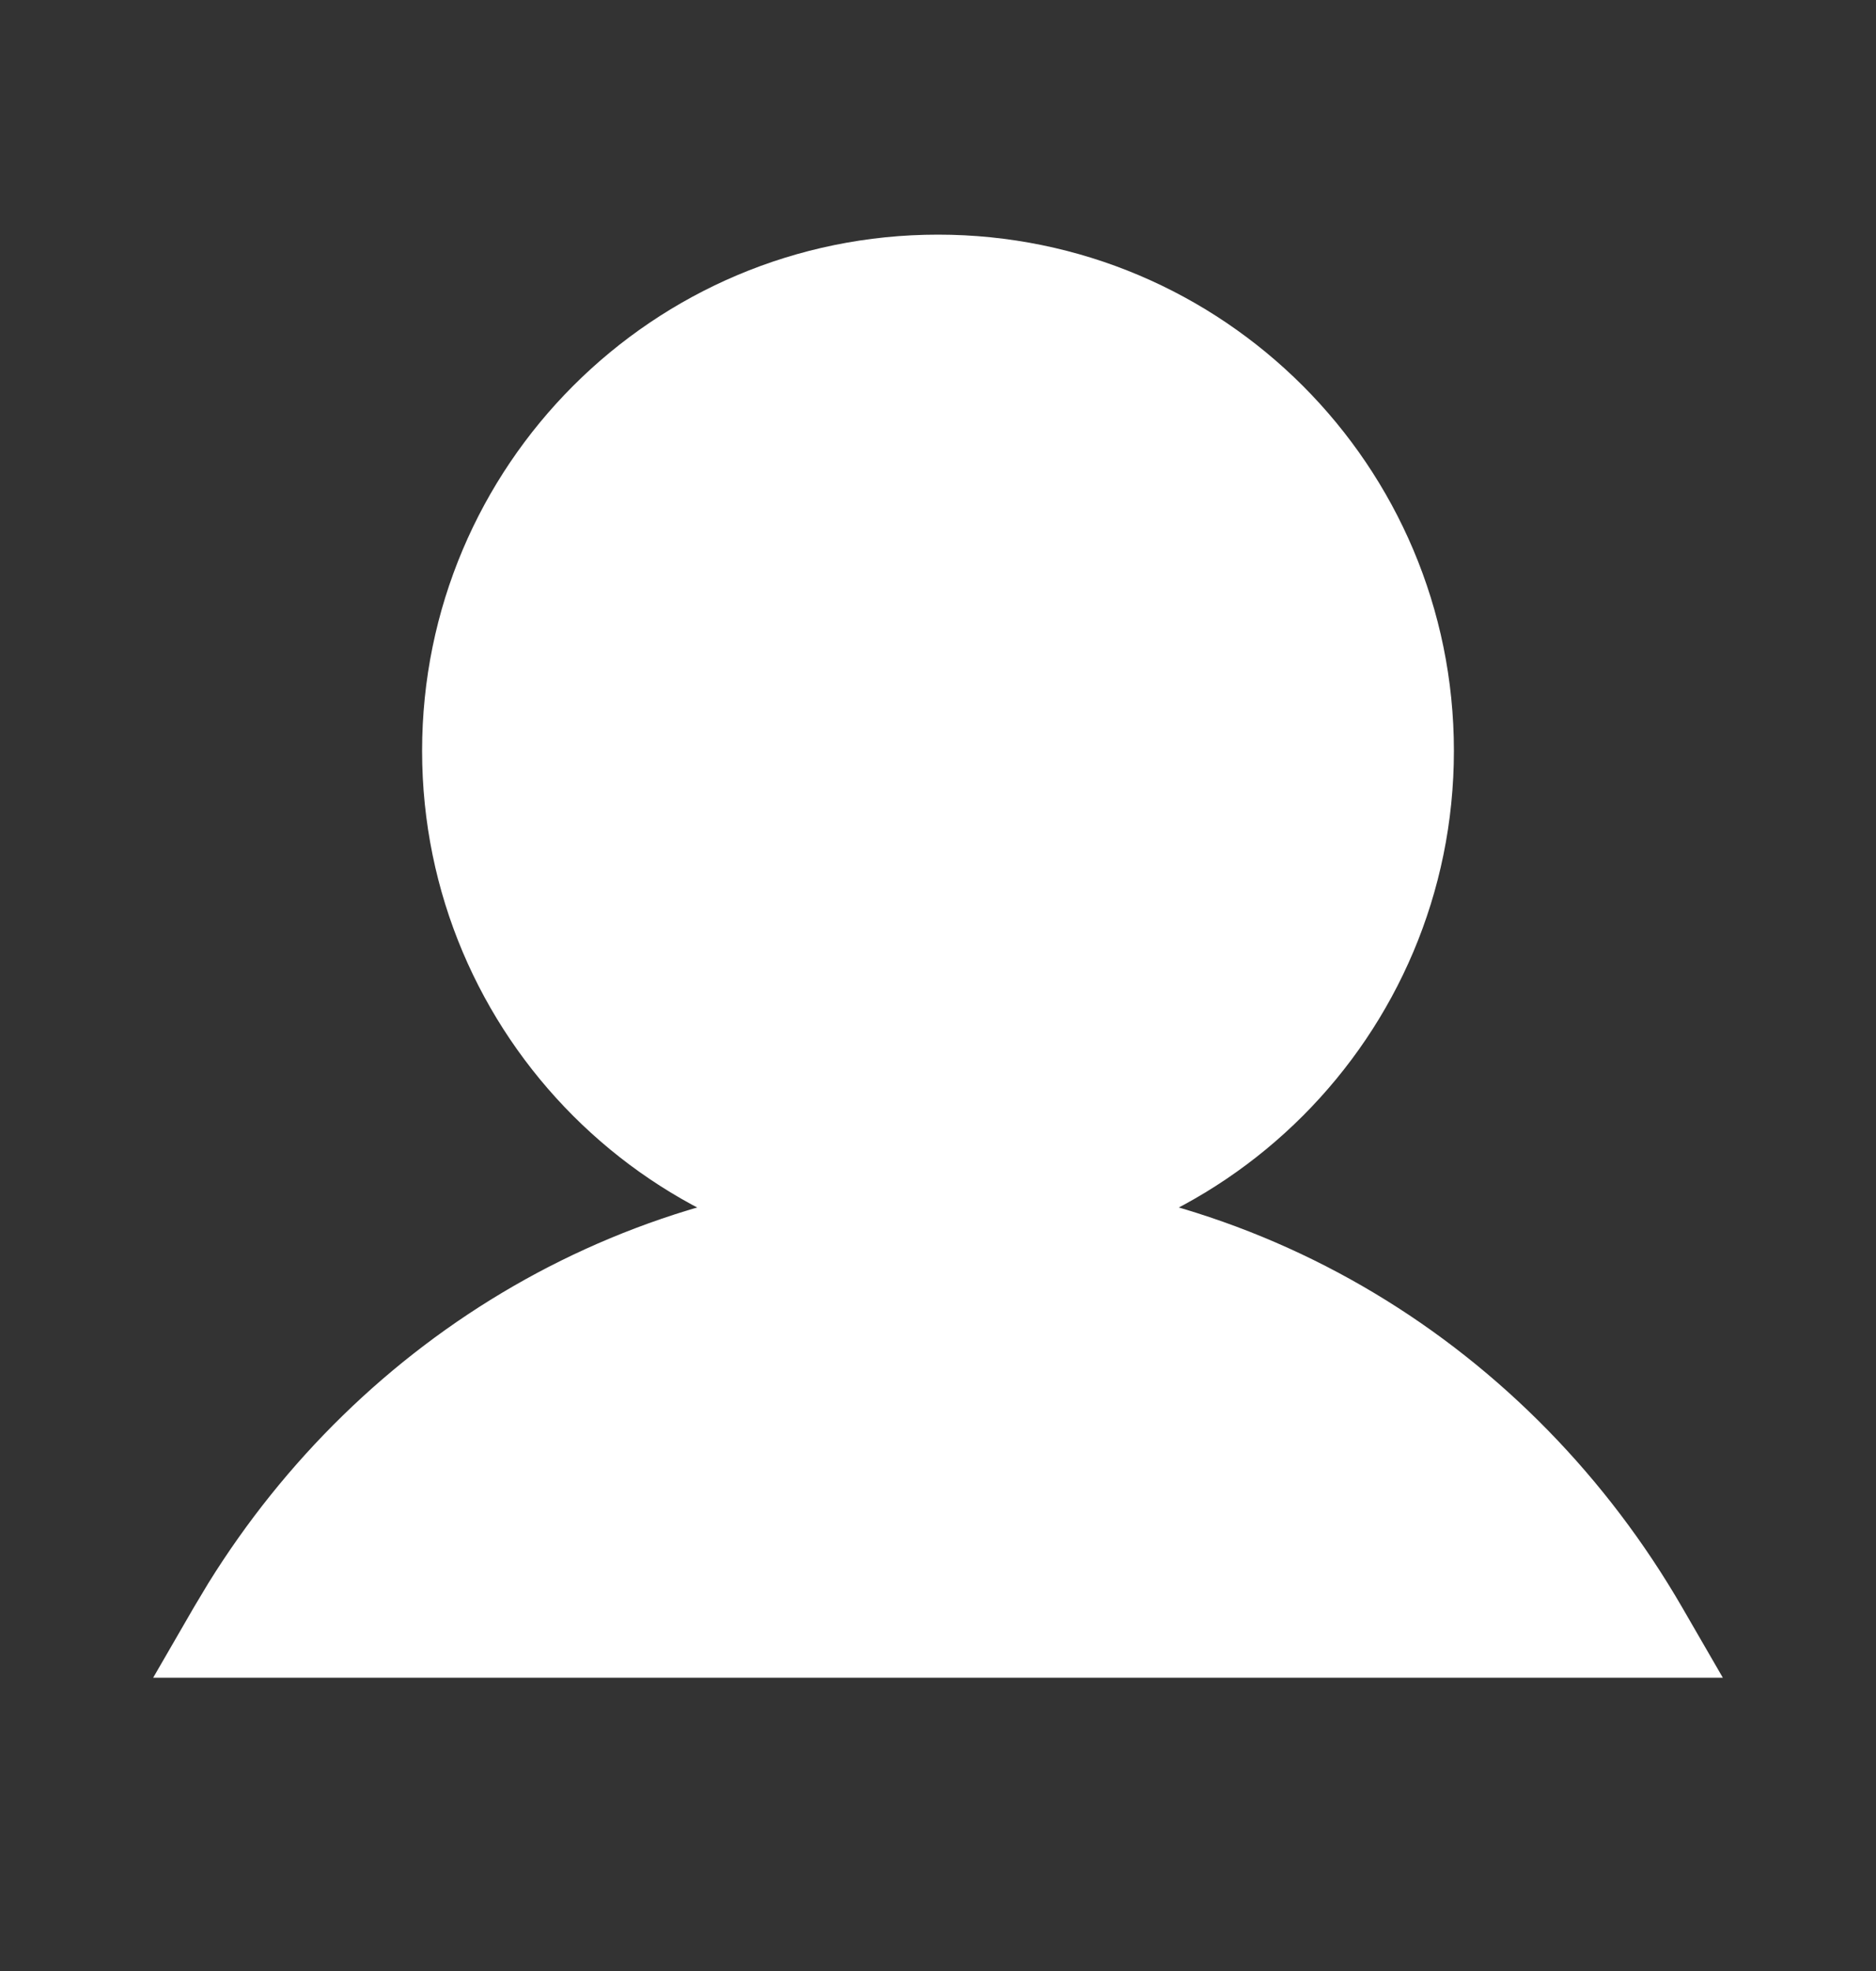 <svg width="20" height="21" viewBox="0 0 20 21" fill="none" xmlns="http://www.w3.org/2000/svg">
<rect x="0" y="0" width="20" height="21" fill="#333333" stroke="none"/>
<path d="M10 13C12.761 13 15 10.761 15 8C15 5.239 12.761 3 10 3C7.239 3 5 5.239 5 8C5 10.761 7.239 13 10 13Z" fill="white"/>
<path d="M14.5 8C14.5 5.515 12.485 3.5 10 3.5C7.515 3.5 5.5 5.515 5.5 8C5.5 10.485 7.515 12.5 10 12.5C12.485 12.5 14.5 10.485 14.5 8ZM15.5 8C15.5 11.038 13.038 13.5 10 13.5C6.962 13.5 4.5 11.038 4.5 8C4.5 4.962 6.962 2.5 10 2.5C13.038 2.5 15.5 4.962 15.5 8Z" fill="white"/>
<path d="M2.5 17.375C4.013 14.76 6.762 13 10 13C13.238 13 15.987 14.76 17.5 17.375" fill="white"/>
<path d="M10 12.5C13.429 12.5 16.336 14.367 17.933 17.125L18.367 17.875H1.633L2.067 17.125L2.221 16.868C3.846 14.251 6.678 12.5 10 12.5ZM10 13.5C7.273 13.5 4.913 14.825 3.422 16.875H16.578C15.087 14.825 12.727 13.5 10 13.5Z" fill="white"/>
</svg>
